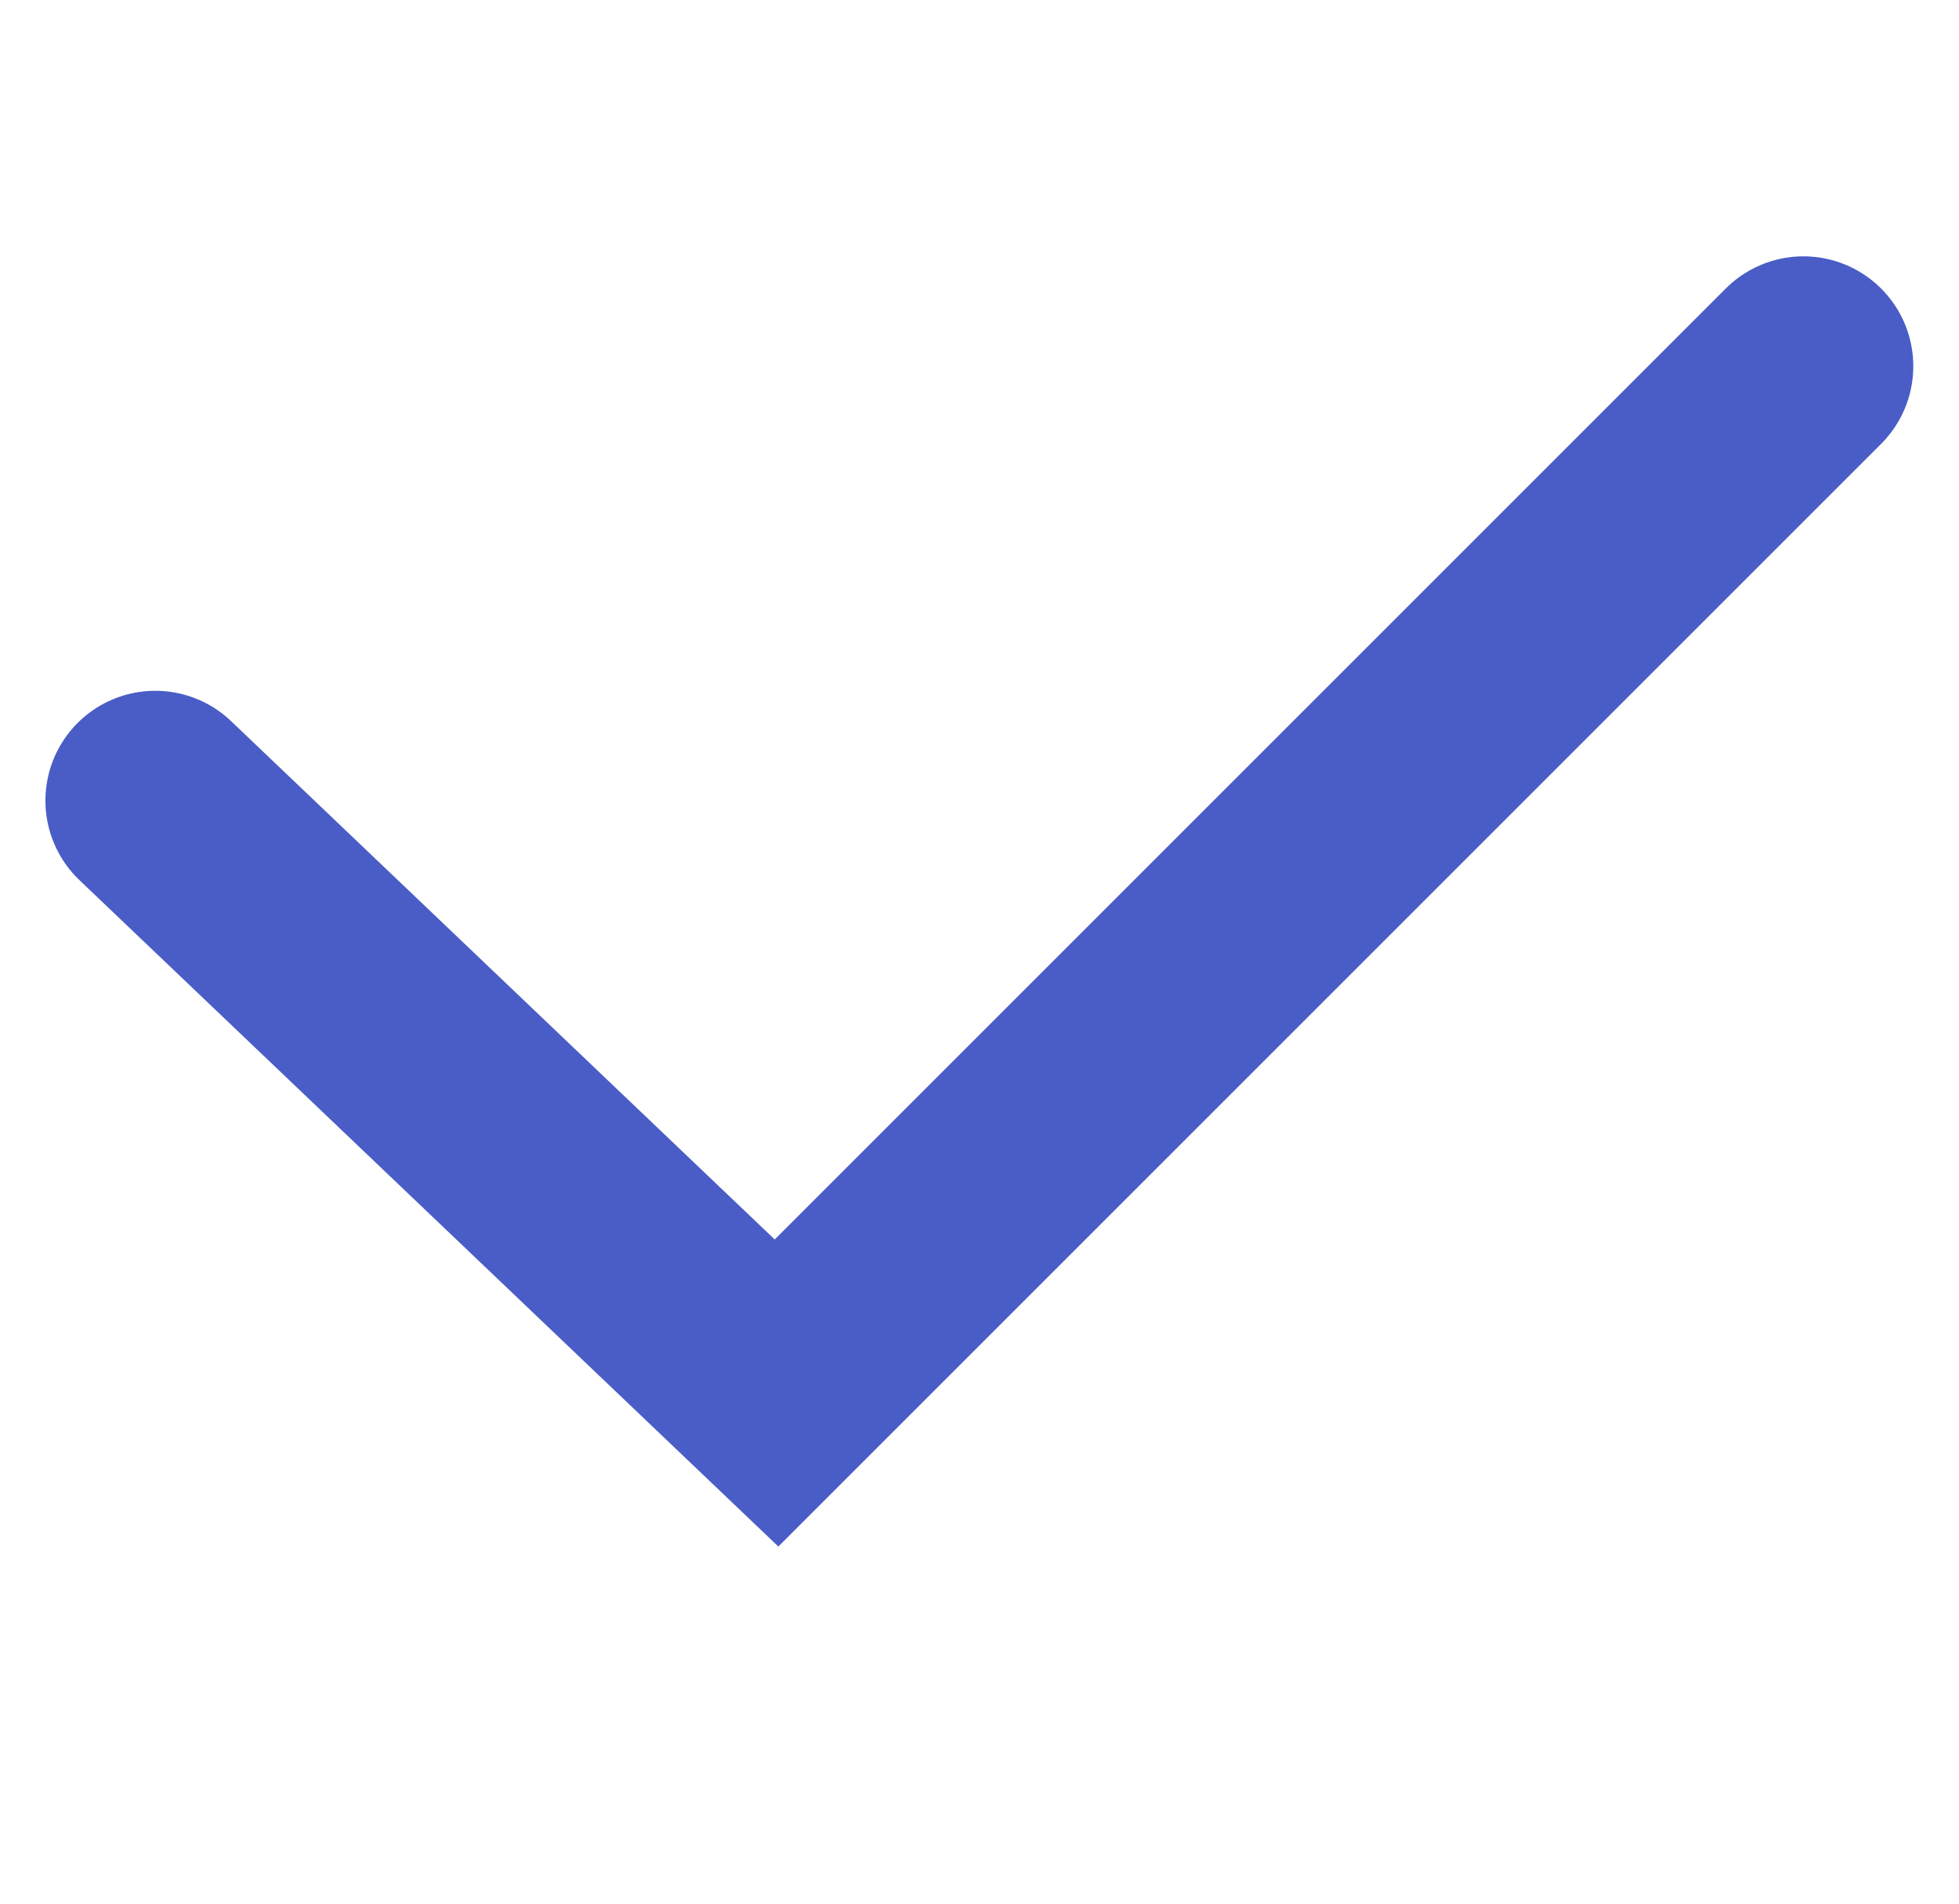 <svg xmlns="http://www.w3.org/2000/svg" width="13.373" height="13" viewBox="0 0 13.373 13">
    <g>
        <path fill="none" stroke="#4a5dc6" stroke-linecap="round" stroke-width="1.5px" d="M1242.783 1806.576l4.241 4.044 7.01-7.01" transform="translate(-234.723 -1803) translate(-1007 1.89)"/>
    </g>
</svg>
